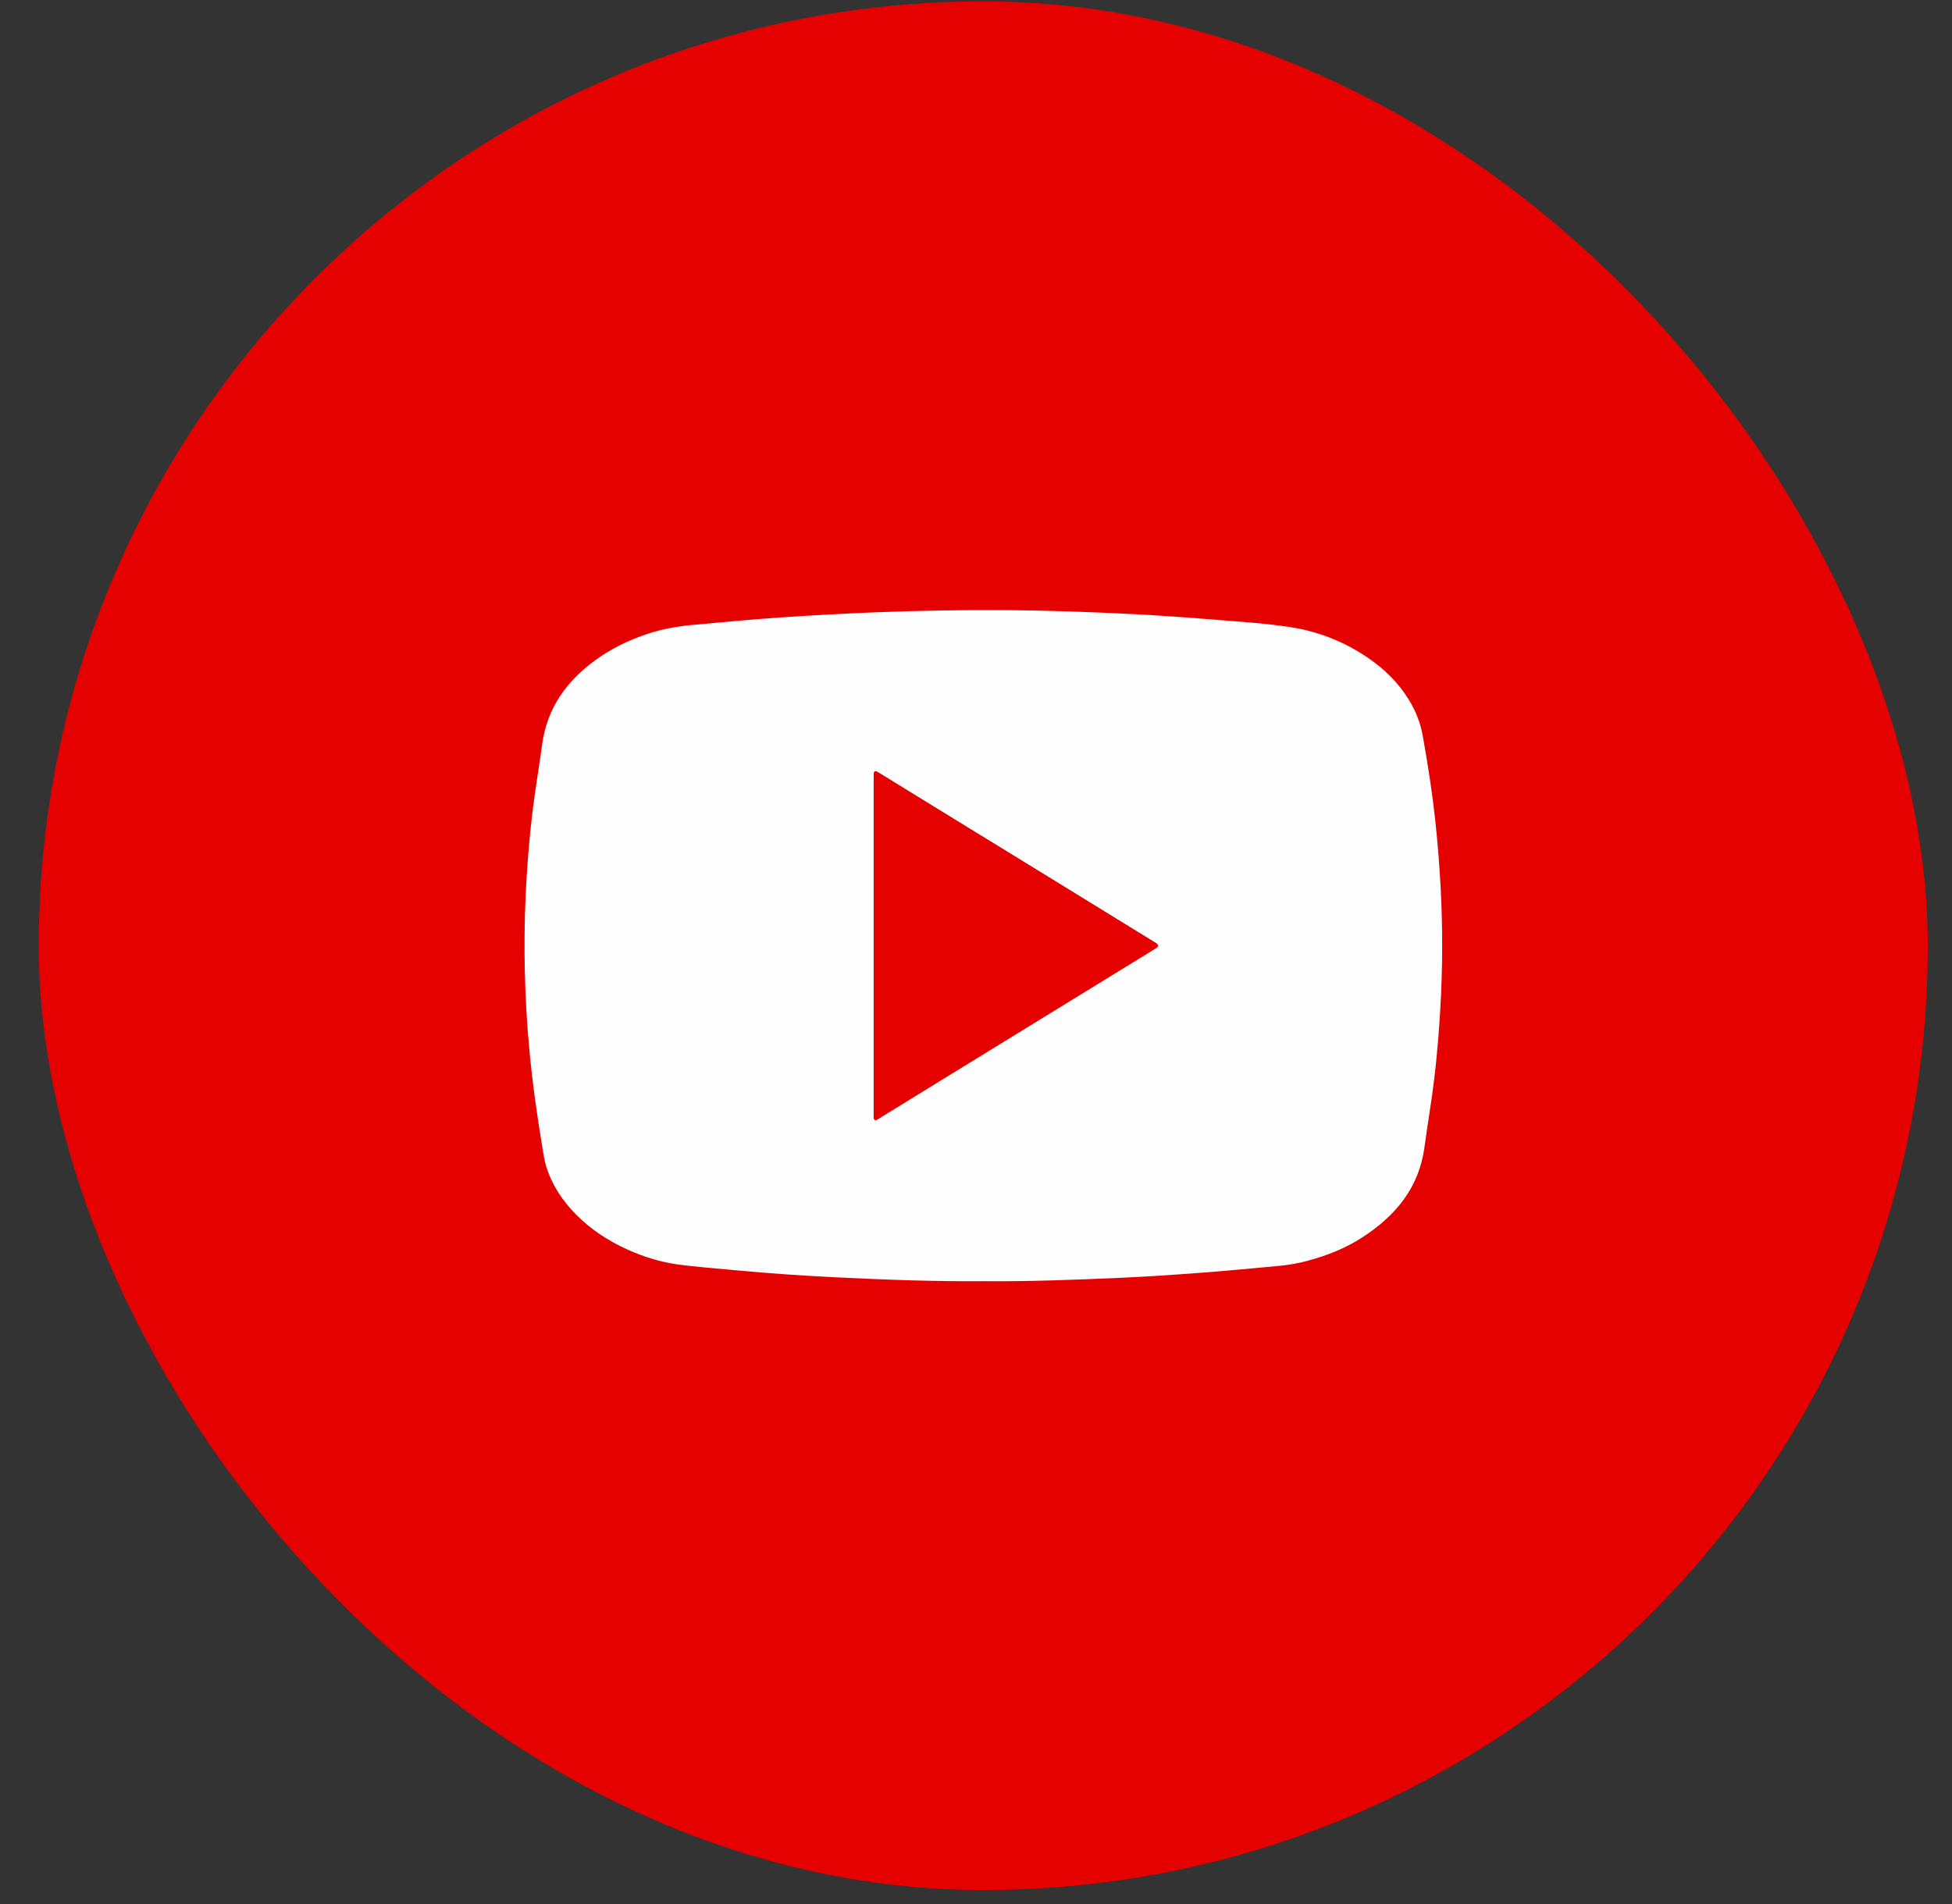 <svg width="41" height="40" viewBox="0 0 41 40" fill="none" xmlns="http://www.w3.org/2000/svg">
<rect x="0" y="0" width="41" height="40" fill="#333333" stroke="none"/>
<rect x="0.814" y="0.029" width="39.677" height="39.677" rx="19.838" fill="#E60101"/>
<g clip-path="url(#clip0_300_760)">
<path d="M36.071 19.797C36.07 20.621 36.076 21.383 36.049 22.145C36.015 23.063 35.986 23.981 35.937 24.898C35.889 25.784 35.825 26.669 35.754 27.553C35.691 28.353 35.621 29.152 35.522 29.948C35.457 30.475 35.308 30.981 35.091 31.466C34.73 32.281 34.179 32.996 33.484 33.554C32.999 33.945 32.453 34.253 31.867 34.465C31.324 34.664 30.761 34.754 30.19 34.808C29.593 34.865 28.996 34.925 28.398 34.977C27.979 35.013 27.559 35.037 27.139 35.067C26.429 35.118 25.719 35.159 25.008 35.191C24.511 35.214 24.014 35.226 23.518 35.248C21.857 35.321 20.196 35.297 18.535 35.275C17.542 35.261 16.549 35.208 15.556 35.155C14.729 35.111 13.902 35.051 13.077 34.985C12.497 34.939 11.917 34.893 11.339 34.825C11.085 34.795 10.83 34.78 10.578 34.747C10.289 34.709 10.004 34.647 9.726 34.562C9.234 34.412 8.764 34.196 8.331 33.918C7.408 33.323 6.714 32.527 6.25 31.532C5.989 30.97 5.825 30.369 5.763 29.753C5.698 29.116 5.636 28.479 5.58 27.84C5.503 26.956 5.44 26.071 5.39 25.186C5.348 24.434 5.317 23.682 5.288 22.93C5.219 21.138 5.222 19.345 5.263 17.553C5.283 16.644 5.323 15.735 5.372 14.826C5.42 13.941 5.484 13.056 5.555 12.171C5.618 11.367 5.686 10.563 5.79 9.764C5.892 8.976 6.164 8.245 6.587 7.572C7.113 6.735 7.81 6.08 8.678 5.607C9.197 5.324 9.758 5.127 10.341 5.024C10.685 4.963 11.033 4.941 11.38 4.902C12.159 4.813 12.94 4.76 13.721 4.692C14.144 4.655 14.57 4.637 14.994 4.609C15.731 4.561 16.469 4.53 17.207 4.498C18.988 4.42 20.77 4.432 22.552 4.452C23.331 4.46 24.11 4.498 24.888 4.534C25.478 4.561 26.068 4.596 26.658 4.628C27.078 4.652 27.497 4.697 27.917 4.721C28.297 4.743 28.676 4.781 29.055 4.815C29.625 4.866 30.196 4.917 30.765 4.99C31.227 5.048 31.675 5.176 32.107 5.357C32.929 5.697 33.659 6.229 34.235 6.908C34.675 7.424 35.007 8.002 35.241 8.639C35.446 9.196 35.534 9.773 35.588 10.359C35.618 10.68 35.651 11.001 35.68 11.322C35.712 11.675 35.745 12.027 35.771 12.38C35.829 13.18 35.892 13.98 35.934 14.78C35.975 15.564 36.003 16.347 36.032 17.131C36.066 18.04 36.069 18.95 36.071 19.797ZM20.664 26.915C21.624 26.924 22.595 26.886 23.565 26.843C24.106 26.82 24.647 26.782 25.187 26.742C25.749 26.7 26.311 26.645 26.872 26.593C27.077 26.574 27.28 26.538 27.479 26.484C27.877 26.375 28.26 26.224 28.608 26C29.307 25.548 29.804 24.958 29.92 24.099C29.984 23.62 30.067 23.143 30.125 22.663C30.197 22.062 30.242 21.459 30.27 20.855C30.307 19.995 30.296 19.134 30.236 18.275C30.204 17.792 30.159 17.31 30.098 16.831C30.039 16.369 29.963 15.909 29.882 15.45C29.834 15.186 29.736 14.933 29.594 14.705C29.374 14.343 29.076 14.055 28.729 13.818C28.24 13.482 27.682 13.262 27.096 13.174C26.6 13.098 26.099 13.065 25.6 13.024C24.989 12.976 24.377 12.929 23.765 12.899C22.906 12.857 22.047 12.825 21.187 12.818C20.265 12.811 19.343 12.825 18.421 12.862C17.75 12.888 17.08 12.925 16.41 12.97C15.789 13.011 15.169 13.071 14.55 13.128C14.233 13.156 13.92 13.212 13.617 13.31C13.212 13.443 12.83 13.626 12.485 13.882C11.887 14.324 11.488 14.886 11.387 15.64C11.323 16.115 11.24 16.587 11.183 17.063C11.113 17.641 11.068 18.222 11.041 18.804C10.991 19.892 11.018 20.982 11.12 22.067C11.183 22.749 11.278 23.428 11.391 24.104C11.413 24.236 11.431 24.37 11.471 24.498C11.592 24.896 11.817 25.232 12.11 25.525C12.421 25.836 12.782 26.071 13.181 26.251C13.513 26.401 13.858 26.51 14.219 26.561C14.649 26.621 15.082 26.649 15.514 26.691C16.201 26.756 16.889 26.801 17.577 26.835C18.601 26.885 19.627 26.924 20.664 26.915Z" fill="#E60101"/>
<path d="M20.664 26.915C19.626 26.924 18.601 26.885 17.577 26.835C16.889 26.801 16.201 26.756 15.514 26.691C15.082 26.65 14.649 26.621 14.219 26.561C13.858 26.51 13.514 26.401 13.182 26.252C12.783 26.072 12.421 25.837 12.11 25.526C11.818 25.233 11.593 24.897 11.471 24.499C11.432 24.371 11.414 24.236 11.392 24.104C11.279 23.428 11.183 22.75 11.12 22.067C11.018 20.982 10.992 19.892 11.041 18.804C11.068 18.223 11.114 17.642 11.183 17.063C11.241 16.587 11.323 16.115 11.387 15.64C11.489 14.886 11.887 14.325 12.485 13.883C12.831 13.627 13.212 13.444 13.617 13.311C13.92 13.212 14.233 13.157 14.55 13.128C15.17 13.072 15.789 13.012 16.41 12.97C17.08 12.925 17.75 12.888 18.421 12.862C19.343 12.826 20.265 12.812 21.188 12.818C22.047 12.825 22.907 12.857 23.765 12.899C24.377 12.929 24.988 12.976 25.6 13.025C26.1 13.065 26.601 13.098 27.096 13.174C27.682 13.262 28.24 13.482 28.729 13.817C29.077 14.055 29.374 14.343 29.594 14.705C29.736 14.933 29.834 15.186 29.882 15.45C29.964 15.909 30.039 16.369 30.098 16.83C30.16 17.31 30.204 17.792 30.237 18.275C30.296 19.133 30.307 19.995 30.27 20.854C30.242 21.459 30.197 22.061 30.125 22.663C30.068 23.143 29.984 23.619 29.92 24.099C29.805 24.957 29.307 25.548 28.608 25.999C28.259 26.224 27.877 26.375 27.479 26.483C27.28 26.538 27.077 26.574 26.872 26.593C26.31 26.645 25.749 26.7 25.186 26.741C24.646 26.782 24.106 26.819 23.565 26.843C22.594 26.885 21.624 26.925 20.664 26.915ZM18.351 19.871V23.407C18.349 23.429 18.349 23.452 18.351 23.474C18.357 23.53 18.38 23.541 18.432 23.515C18.452 23.505 18.47 23.491 18.489 23.479C18.9 23.226 19.311 22.973 19.723 22.719L24.261 19.93C24.343 19.88 24.344 19.852 24.263 19.802C23.52 19.345 22.777 18.888 22.034 18.431C21.196 17.916 20.358 17.401 19.519 16.887C19.165 16.669 18.81 16.451 18.456 16.233C18.371 16.18 18.353 16.192 18.351 16.296C18.351 16.309 18.351 16.323 18.351 16.336L18.351 19.871Z" fill="#FFFEFE"/>
<path d="M18.351 19.872V16.337C18.351 16.323 18.351 16.31 18.351 16.297C18.354 16.193 18.372 16.181 18.456 16.233C18.811 16.451 19.165 16.669 19.519 16.887C20.358 17.402 21.196 17.917 22.035 18.432C22.777 18.888 23.52 19.346 24.263 19.803C24.344 19.853 24.343 19.88 24.261 19.931L19.723 22.72C19.311 22.973 18.9 23.226 18.489 23.48C18.47 23.492 18.452 23.506 18.433 23.516C18.38 23.543 18.358 23.531 18.351 23.475C18.35 23.452 18.35 23.43 18.351 23.408L18.351 19.872Z" fill="#E60101"/>
</g>
<defs>
<clipPath id="clip0_300_760">
<rect width="30.837" height="30.86" fill="white" transform="translate(5.234 4.438)"/>
</clipPath>
</defs>
</svg>
